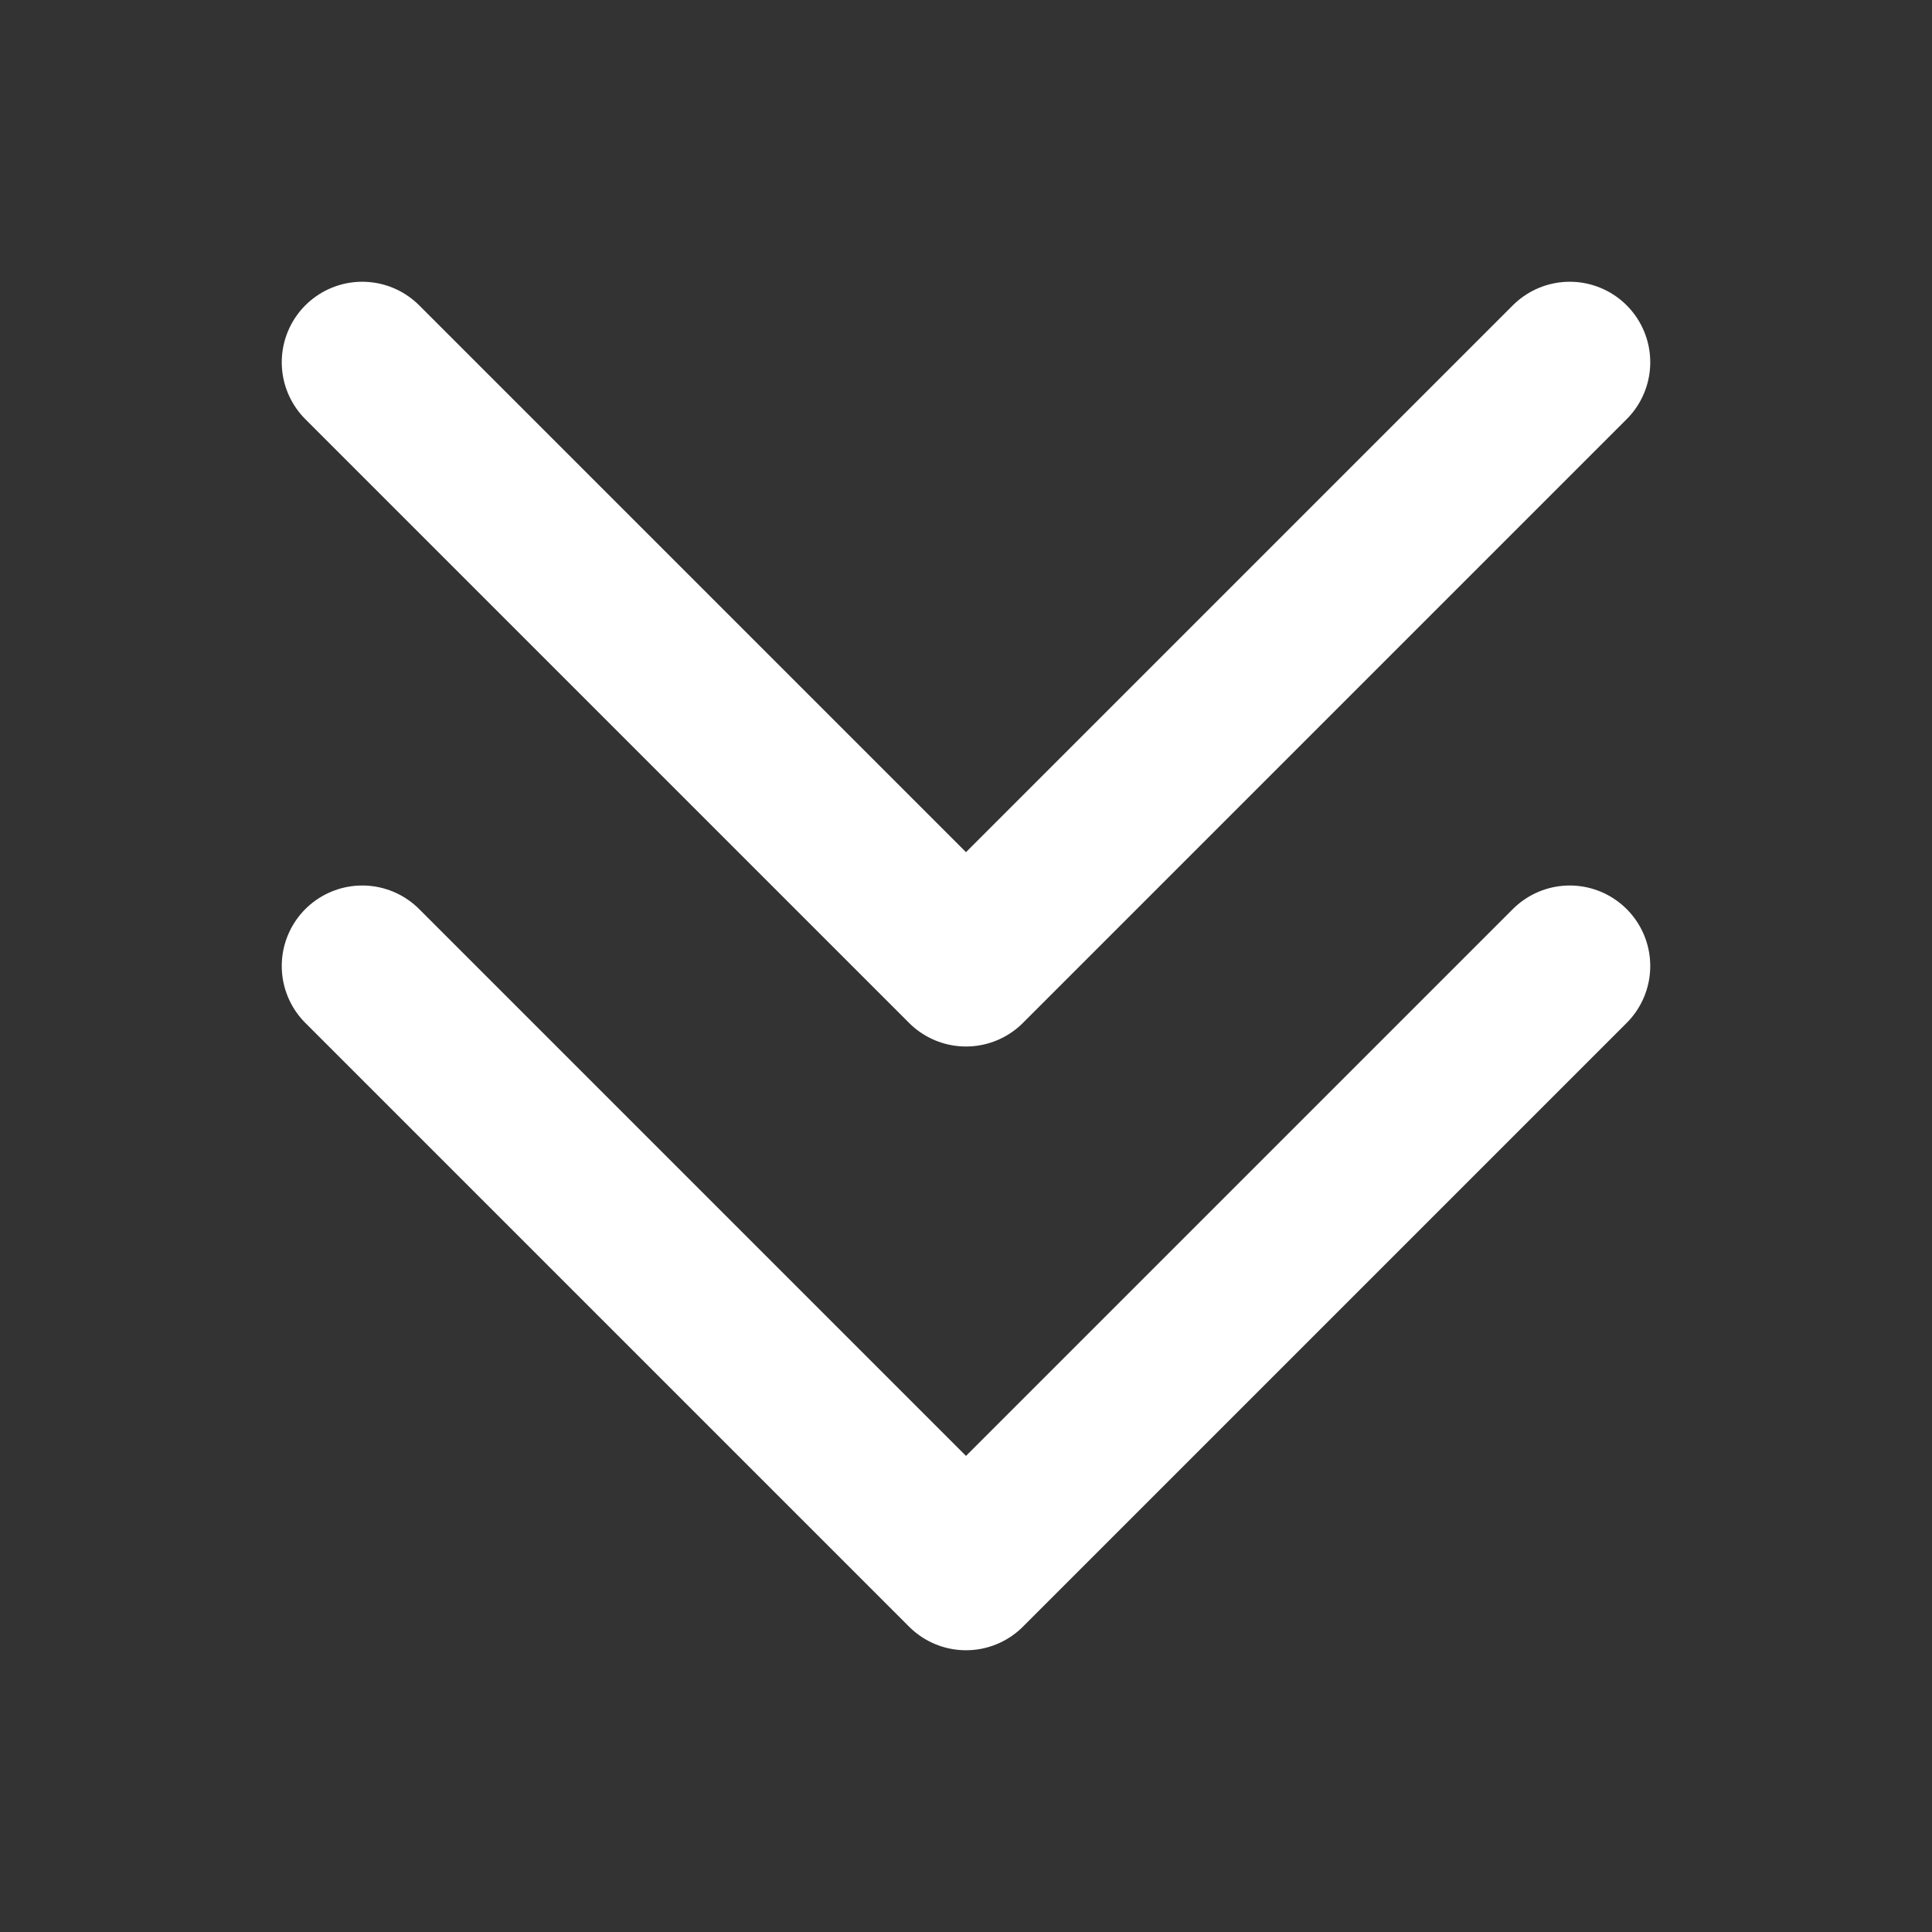 <svg width="24" height="24" viewBox="0 0 24 24" fill="none" xmlns="http://www.w3.org/2000/svg">
<rect x="0" y="0" width="24" height="24" fill="#333333" stroke="none"/>
<path d="M19.5 12L12 19.5L4.5 12" stroke="white" stroke-width="2" stroke-linecap="round" stroke-linejoin="round"/>
<path d="M19.5 4.5L12 12L4.5 4.5" stroke="white" stroke-width="2" stroke-linecap="round" stroke-linejoin="round"/>
</svg>

